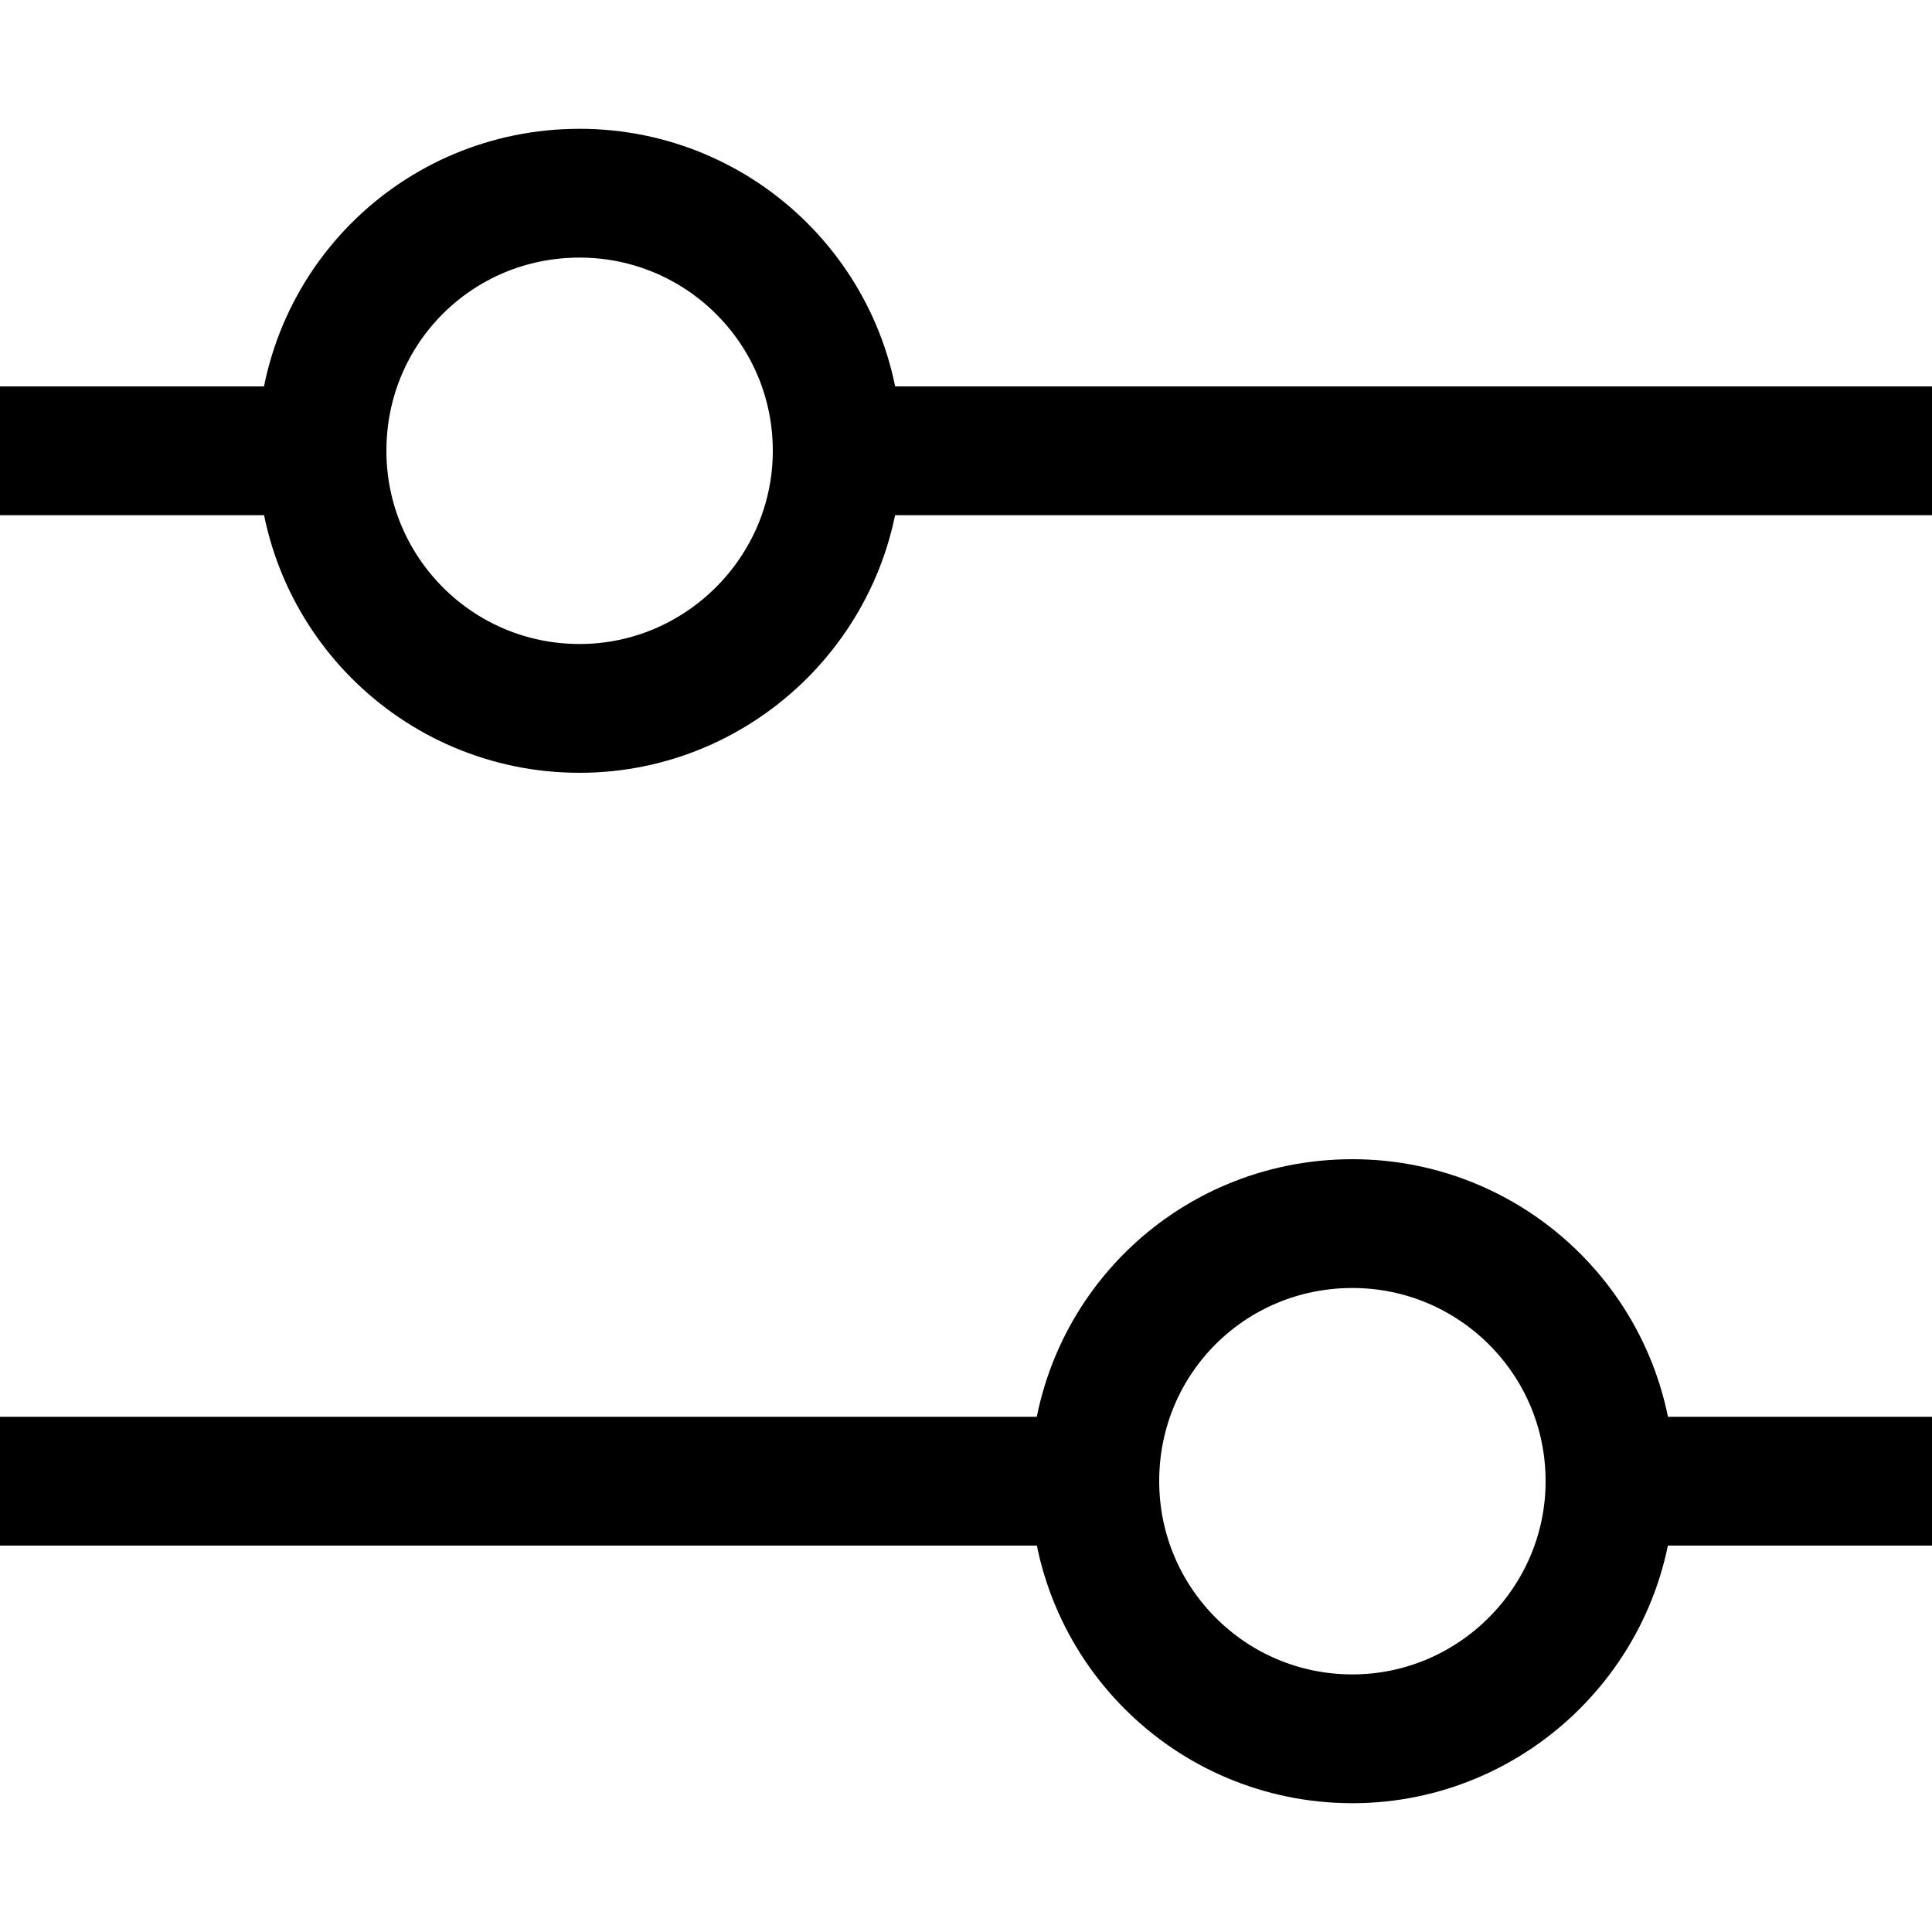 <svg viewBox="0 0 15 15" xmlns="http://www.w3.org/2000/svg"><path fill="none" stroke="#000" d="M15 3.5H6.5m0 0c0-1.11-.9-2-2-2 -1.11 0-2 .89-2 2m4 0c0 1.1-.9 2-2 2 -1.11 0-2-.9-2-2m0 0H0m15 8h-2.5m0 0c0-1.11-.9-2-2-2 -1.11 0-2 .89-2 2m4 0c0 1.1-.9 2-2 2 -1.11 0-2-.9-2-2m0 0H0"/></svg>